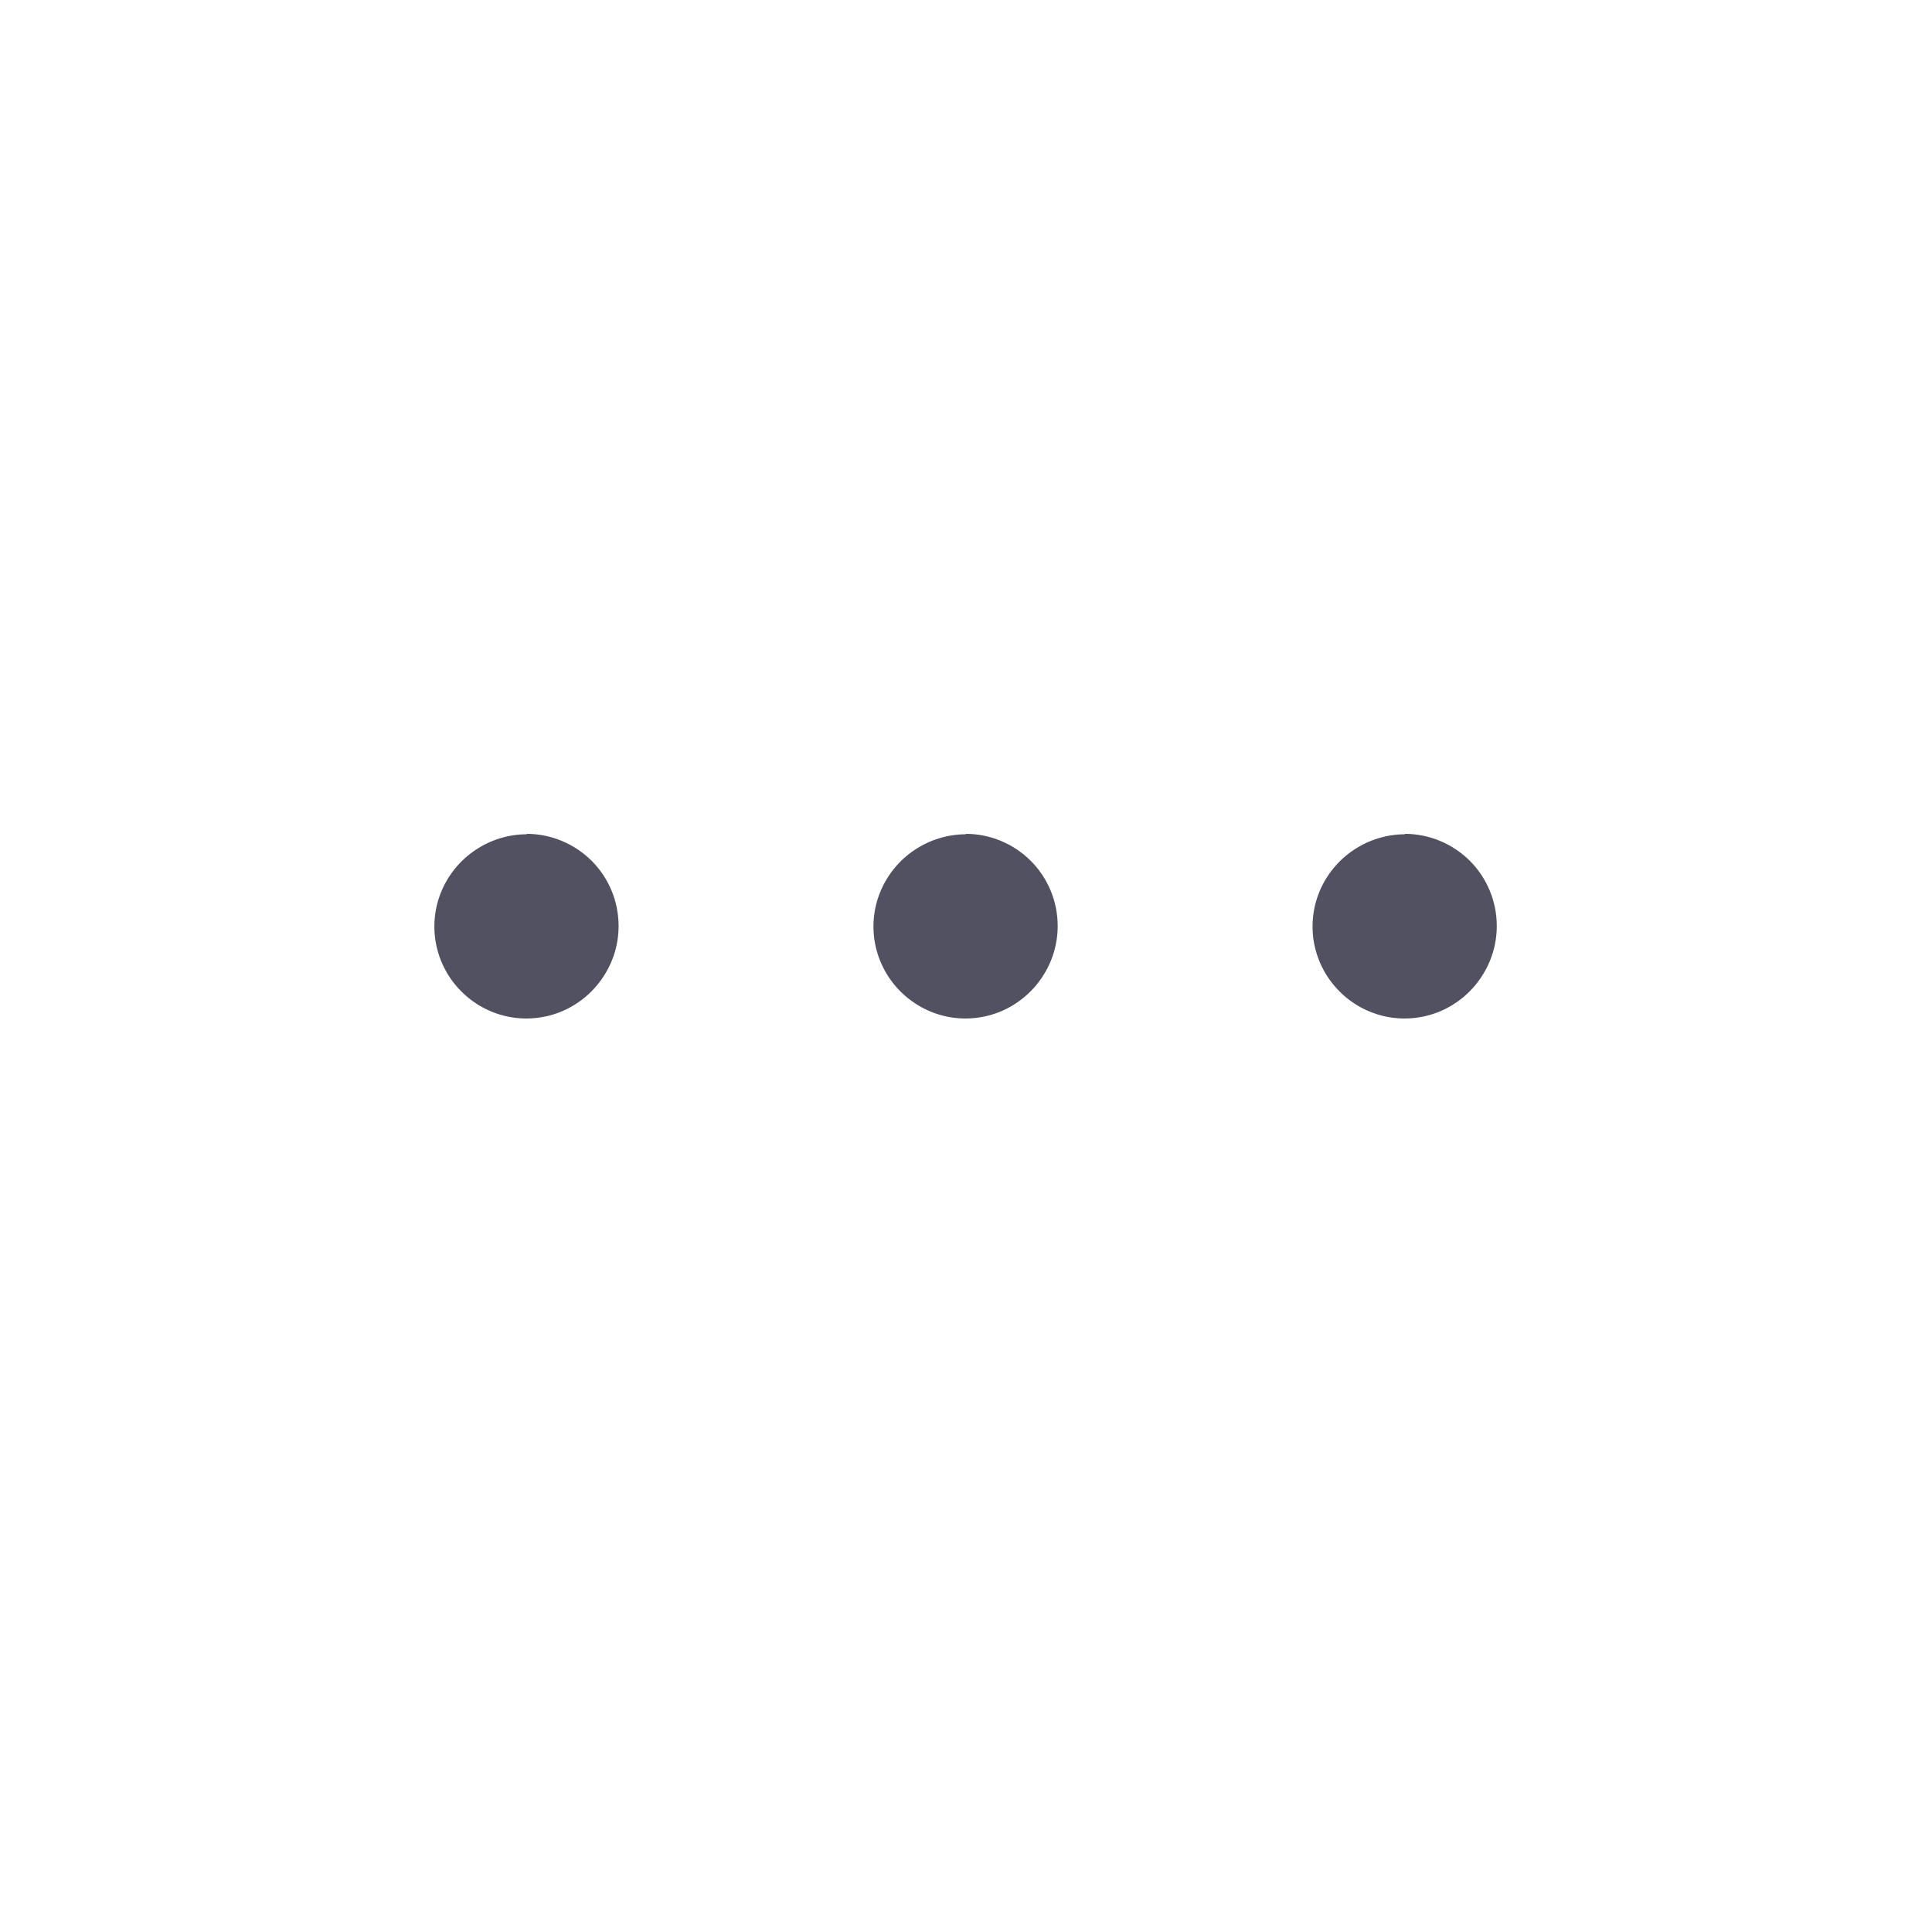 <svg width="22" height="22" viewBox="0 0 22 22" fill="none" xmlns="http://www.w3.org/2000/svg">
<path d="M11 9.5C10.793 9.5 10.59 9.562 10.417 9.677C10.243 9.792 10.108 9.956 10.027 10.148C9.947 10.339 9.926 10.55 9.966 10.753C10.007 10.957 10.107 11.144 10.254 11.29C10.401 11.437 10.588 11.537 10.791 11.578C10.994 11.618 11.205 11.597 11.397 11.517C11.588 11.436 11.752 11.301 11.867 11.127C11.983 10.954 12.044 10.752 12.044 10.544C12.044 10.266 11.934 9.999 11.737 9.802C11.54 9.606 11.274 9.495 10.995 9.495L11 9.5ZM6 9.5C5.792 9.5 5.59 9.562 5.417 9.677C5.243 9.792 5.108 9.956 5.027 10.148C4.947 10.339 4.926 10.55 4.966 10.753C5.007 10.957 5.107 11.144 5.254 11.29C5.4 11.437 5.587 11.537 5.791 11.578C5.994 11.618 6.205 11.597 6.397 11.517C6.588 11.436 6.752 11.301 6.867 11.127C6.983 10.954 7.044 10.752 7.044 10.544C7.044 10.266 6.934 9.999 6.737 9.802C6.54 9.606 6.273 9.495 5.995 9.495L6 9.5ZM16 9.5C15.793 9.5 15.59 9.562 15.417 9.677C15.243 9.792 15.108 9.956 15.027 10.148C14.947 10.339 14.926 10.55 14.966 10.753C15.007 10.957 15.107 11.144 15.254 11.29C15.4 11.437 15.588 11.537 15.791 11.578C15.994 11.618 16.205 11.597 16.397 11.517C16.588 11.436 16.752 11.301 16.867 11.127C16.983 10.954 17.044 10.752 17.044 10.544C17.044 10.266 16.934 9.999 16.737 9.802C16.54 9.606 16.273 9.495 15.995 9.495L16 9.5Z" fill="#515161"/>
</svg> 